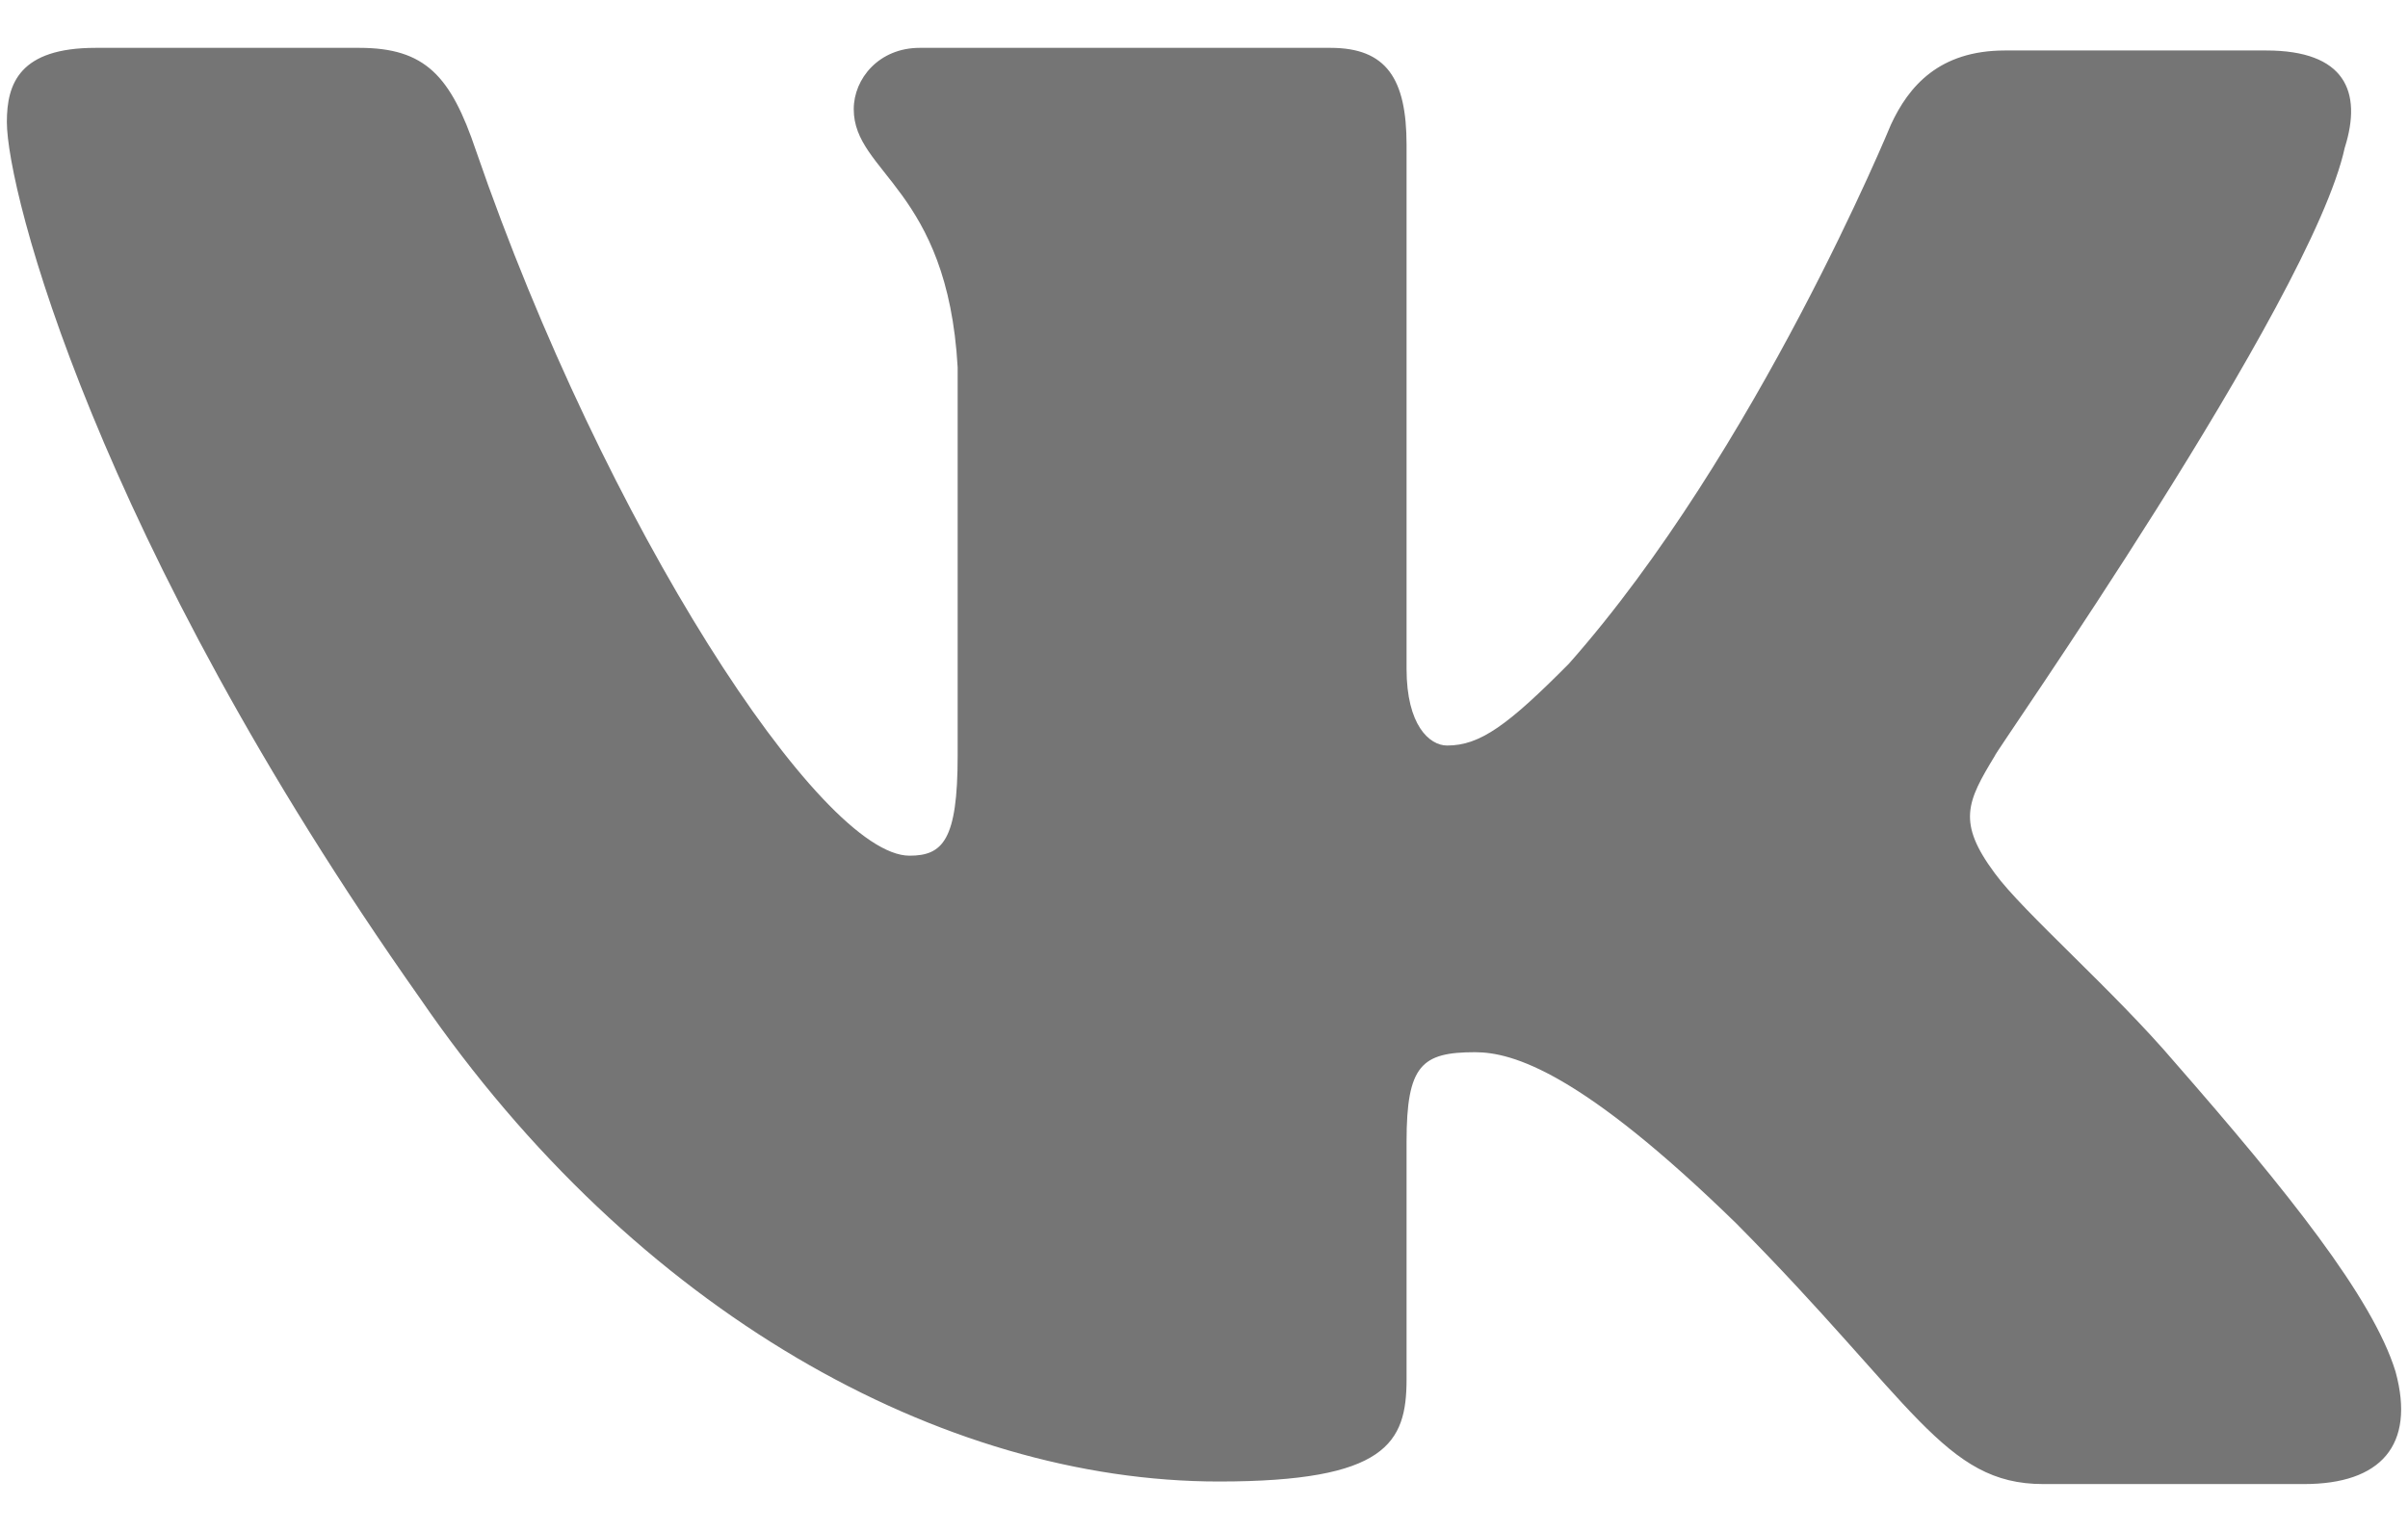 <svg width="33" height="21" viewBox="0 0 33 21" fill="none" xmlns="http://www.w3.org/2000/svg">
<path fill-rule="evenodd" clip-rule="evenodd" d="M32.134 2.023C32.377 1.252 32.134 0.692 31.057 0.692H27.477C26.574 0.692 26.157 1.183 25.914 1.708C25.914 1.708 24.072 6.192 21.5 9.099C20.666 9.94 20.284 10.22 19.832 10.22C19.589 10.22 19.276 9.94 19.276 9.17V1.987C19.276 1.077 18.998 0.656 18.234 0.656H12.604C12.047 0.656 11.7 1.077 11.7 1.497C11.7 2.373 12.986 2.583 13.124 5.035V10.363C13.124 11.519 12.919 11.73 12.464 11.73C11.248 11.73 8.294 7.211 6.522 2.062C6.178 1.042 5.828 0.656 4.924 0.656H1.31C0.267 0.656 0.094 1.146 0.094 1.672C0.094 2.618 1.31 7.382 5.758 13.688C8.712 17.994 12.917 20.309 16.704 20.309C18.998 20.309 19.276 19.783 19.276 18.907V15.649C19.276 14.599 19.485 14.424 20.215 14.424C20.735 14.424 21.674 14.703 23.794 16.771C26.226 19.223 26.643 20.344 27.999 20.344H31.578C32.62 20.344 33.107 19.818 32.829 18.802C32.517 17.786 31.335 16.315 29.805 14.564C28.971 13.584 27.721 12.498 27.338 11.972C26.817 11.271 26.956 10.991 27.338 10.361C27.303 10.361 31.683 4.125 32.134 2.021" fill="#757575"/>
</svg>
